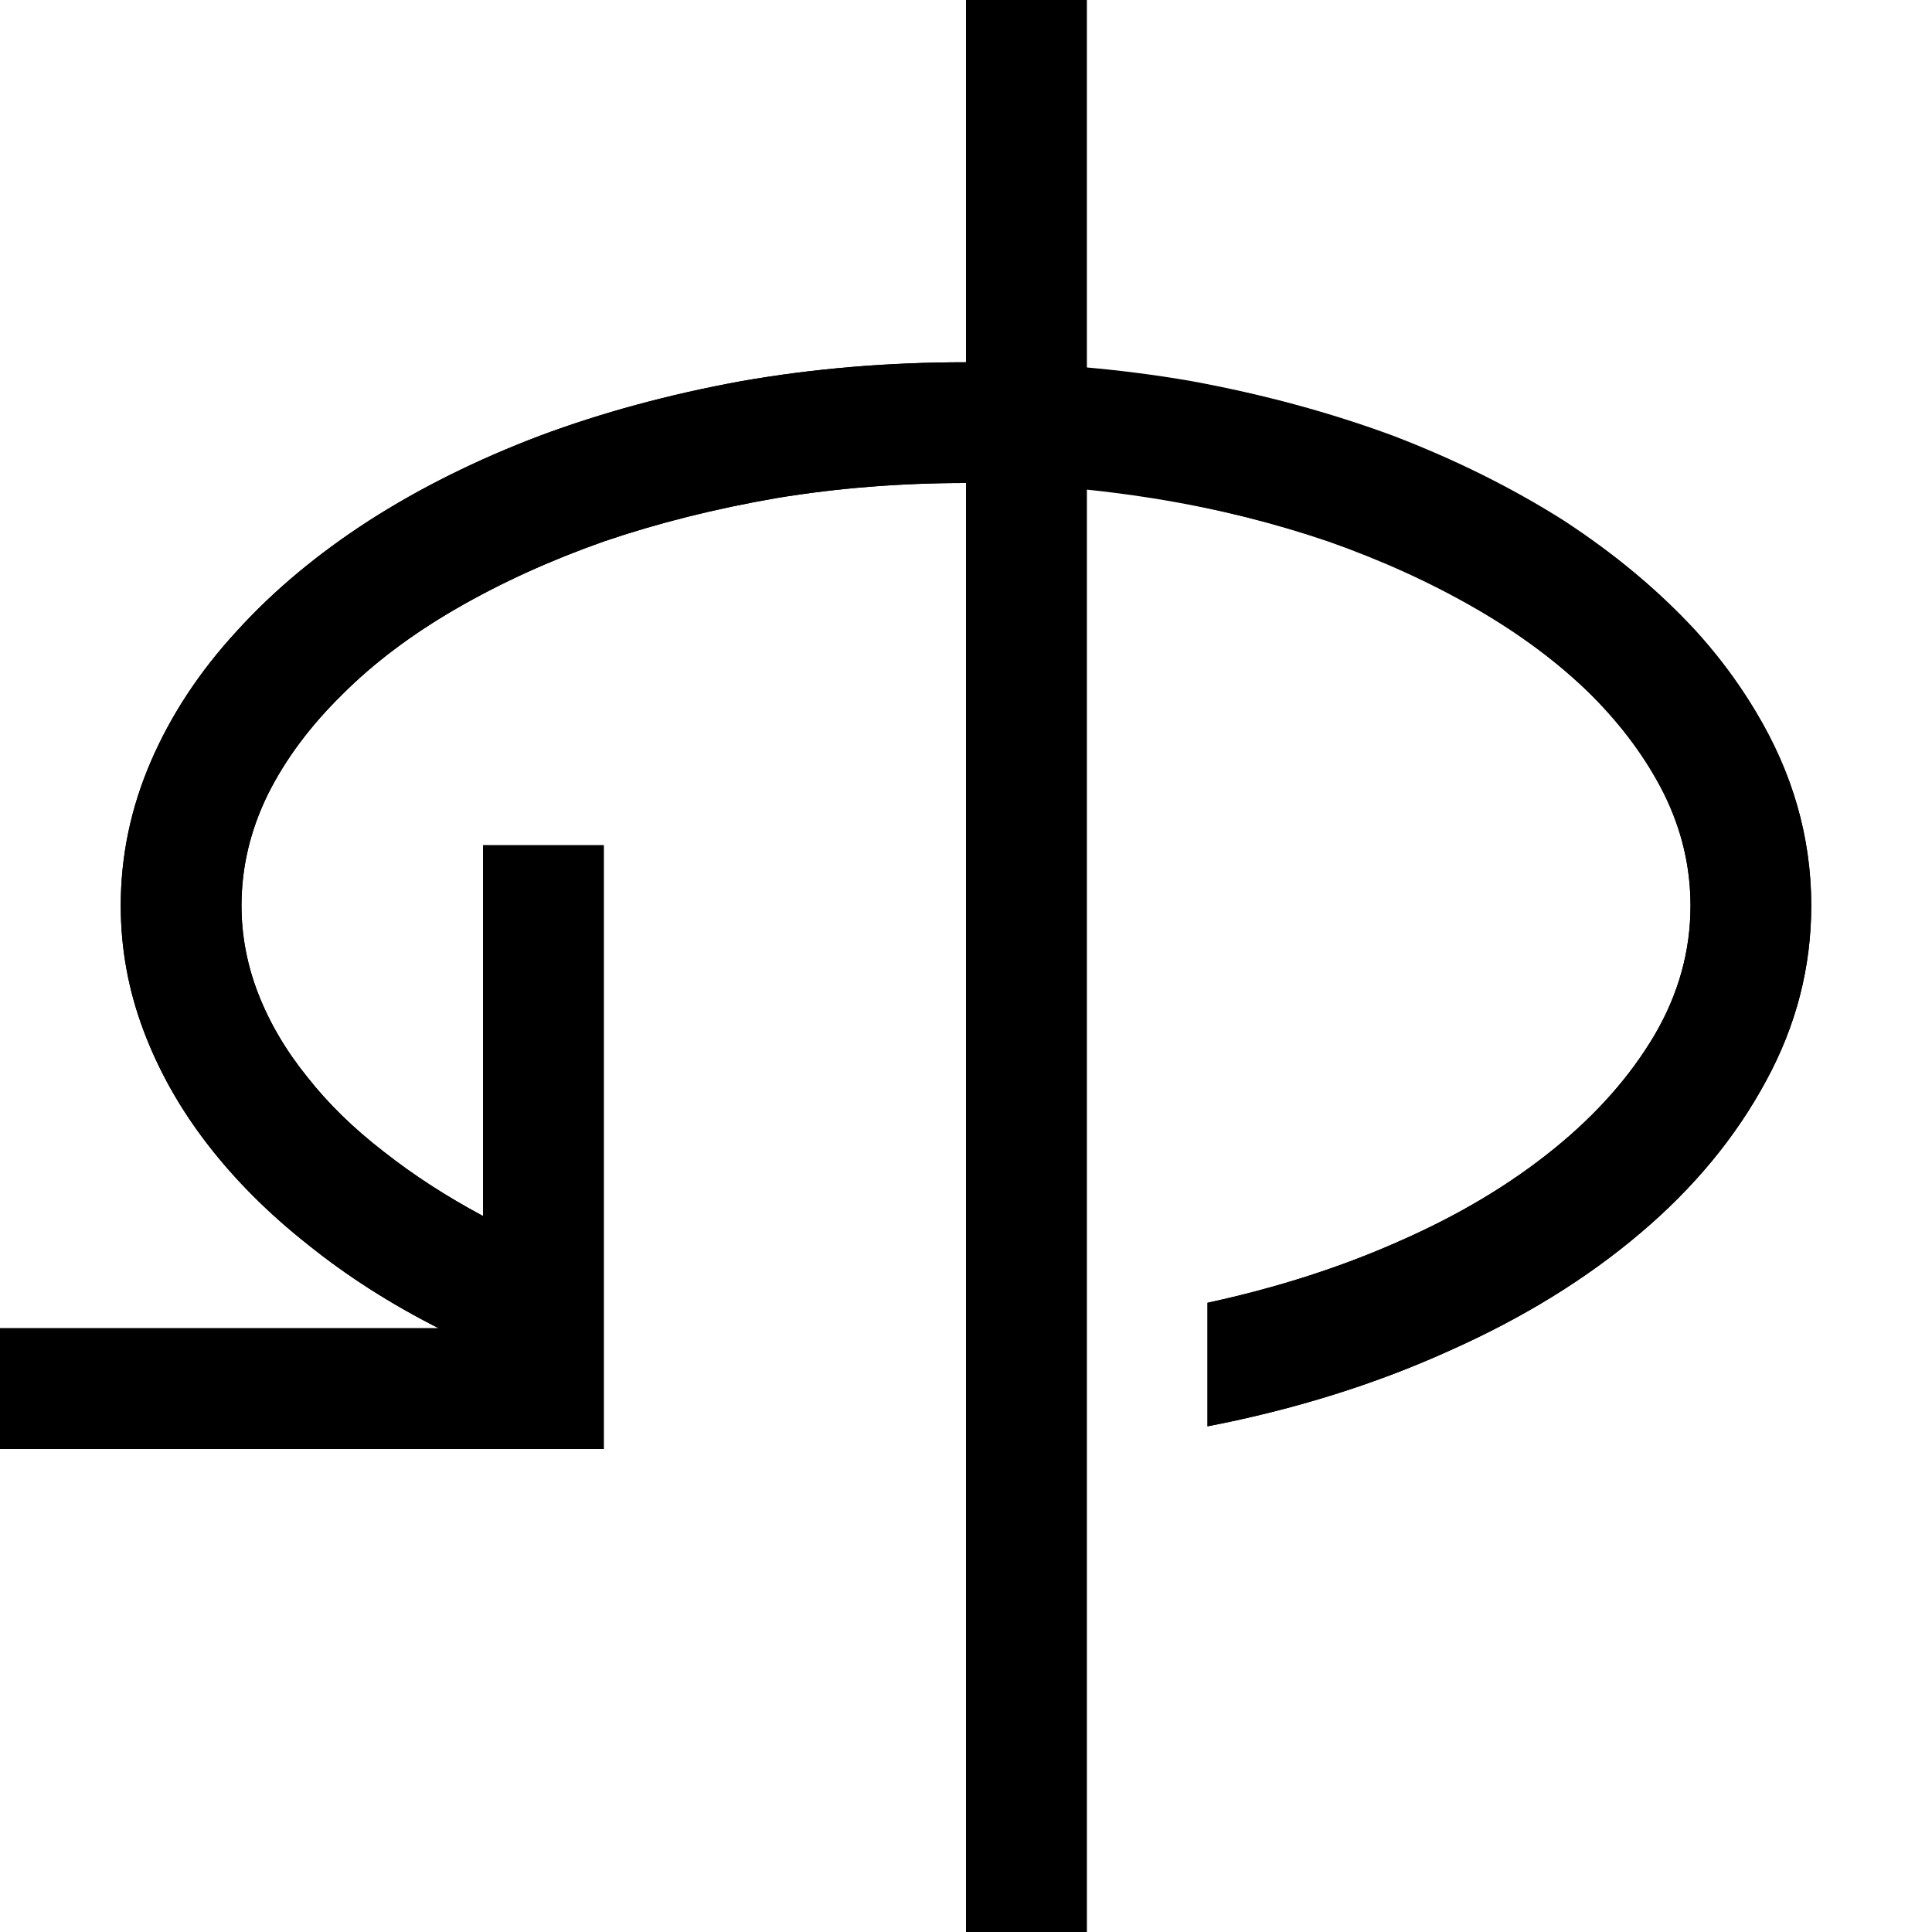 <?xml version="1.0" standalone="no"?>
<svg xmlns="http://www.w3.org/2000/svg" viewBox="0,0,2048,2048">
  <path class='OfficeIconColors_HighContrast' d='M 1152 390 q 163 15 303 65 q 140 50 244 126 q 103 76 162 173 q 59 97 59 206 q 0 98 -48 186 q -48 89 -133 161 q -86 73 -203 125 q -117 53 -256 80 v -131 q 111 -24 205 -66 q 93 -41 162 -97 q 68 -55 107 -121 q 38 -65 38 -137 q 0 -82 -49 -156 q -50 -74 -136 -133 q -87 -59 -204 -99 q -117 -39 -251 -53 v 1529 h -128 v -1536 q -104 0 -201 16 q -98 17 -183 46 q -85 30 -156 71 q -71 41 -121 91 q -51 50 -79 106 q -28 57 -28 118 q 0 48 18 94 q 18 46 52 88 q 33 42 81 79 q 47 37 105 68 v -393 h 128 v 640 h -640 v -128 h 465 q -77 -39 -139 -89 q -62 -49 -106 -106 q -44 -57 -68 -121 q -24 -64 -24 -132 q 0 -79 32 -153 q 32 -74 91 -138 q 58 -64 140 -117 q 81 -52 181 -90 q 99 -37 214 -58 q 114 -20 238 -20 v -384 h 128 z'/>
  <path class='OfficeIconColors_m24' d='M 1024 384 q 124 0 239 20 q 114 21 214 58 q 99 38 181 90 q 81 53 140 117 q 58 64 90 138 q 32 74 32 153 q 0 98 -48 186 q -48 89 -133 161 q -86 73 -203 125 q -117 53 -256 80 v -131 q 111 -24 205 -66 q 93 -41 162 -97 q 68 -55 107 -121 q 38 -65 38 -137 q 0 -61 -28 -118 q -28 -56 -78 -106 q -51 -50 -122 -91 q -71 -41 -156 -71 q -85 -29 -182 -46 q -98 -16 -202 -16 q -104 0 -201 16 q -98 17 -183 46 q -85 30 -156 71 q -71 41 -121 91 q -51 50 -79 106 q -28 57 -28 118 q 0 48 18 94 q 18 46 52 88 q 33 42 81 79 q 47 37 105 68 v -393 h 128 v 640 h -640 v -128 h 465 q -77 -39 -139 -89 q -62 -49 -106 -106 q -44 -57 -68 -121 q -24 -64 -24 -132 q 0 -79 32 -153 q 32 -74 91 -138 q 58 -64 140 -117 q 81 -52 181 -90 q 99 -37 214 -58 q 114 -20 238 -20 z'/>
  <path class='OfficeIconColors_m22' d='M 1152 0 v 2048 h -128 v -2048 z'/>
</svg>
